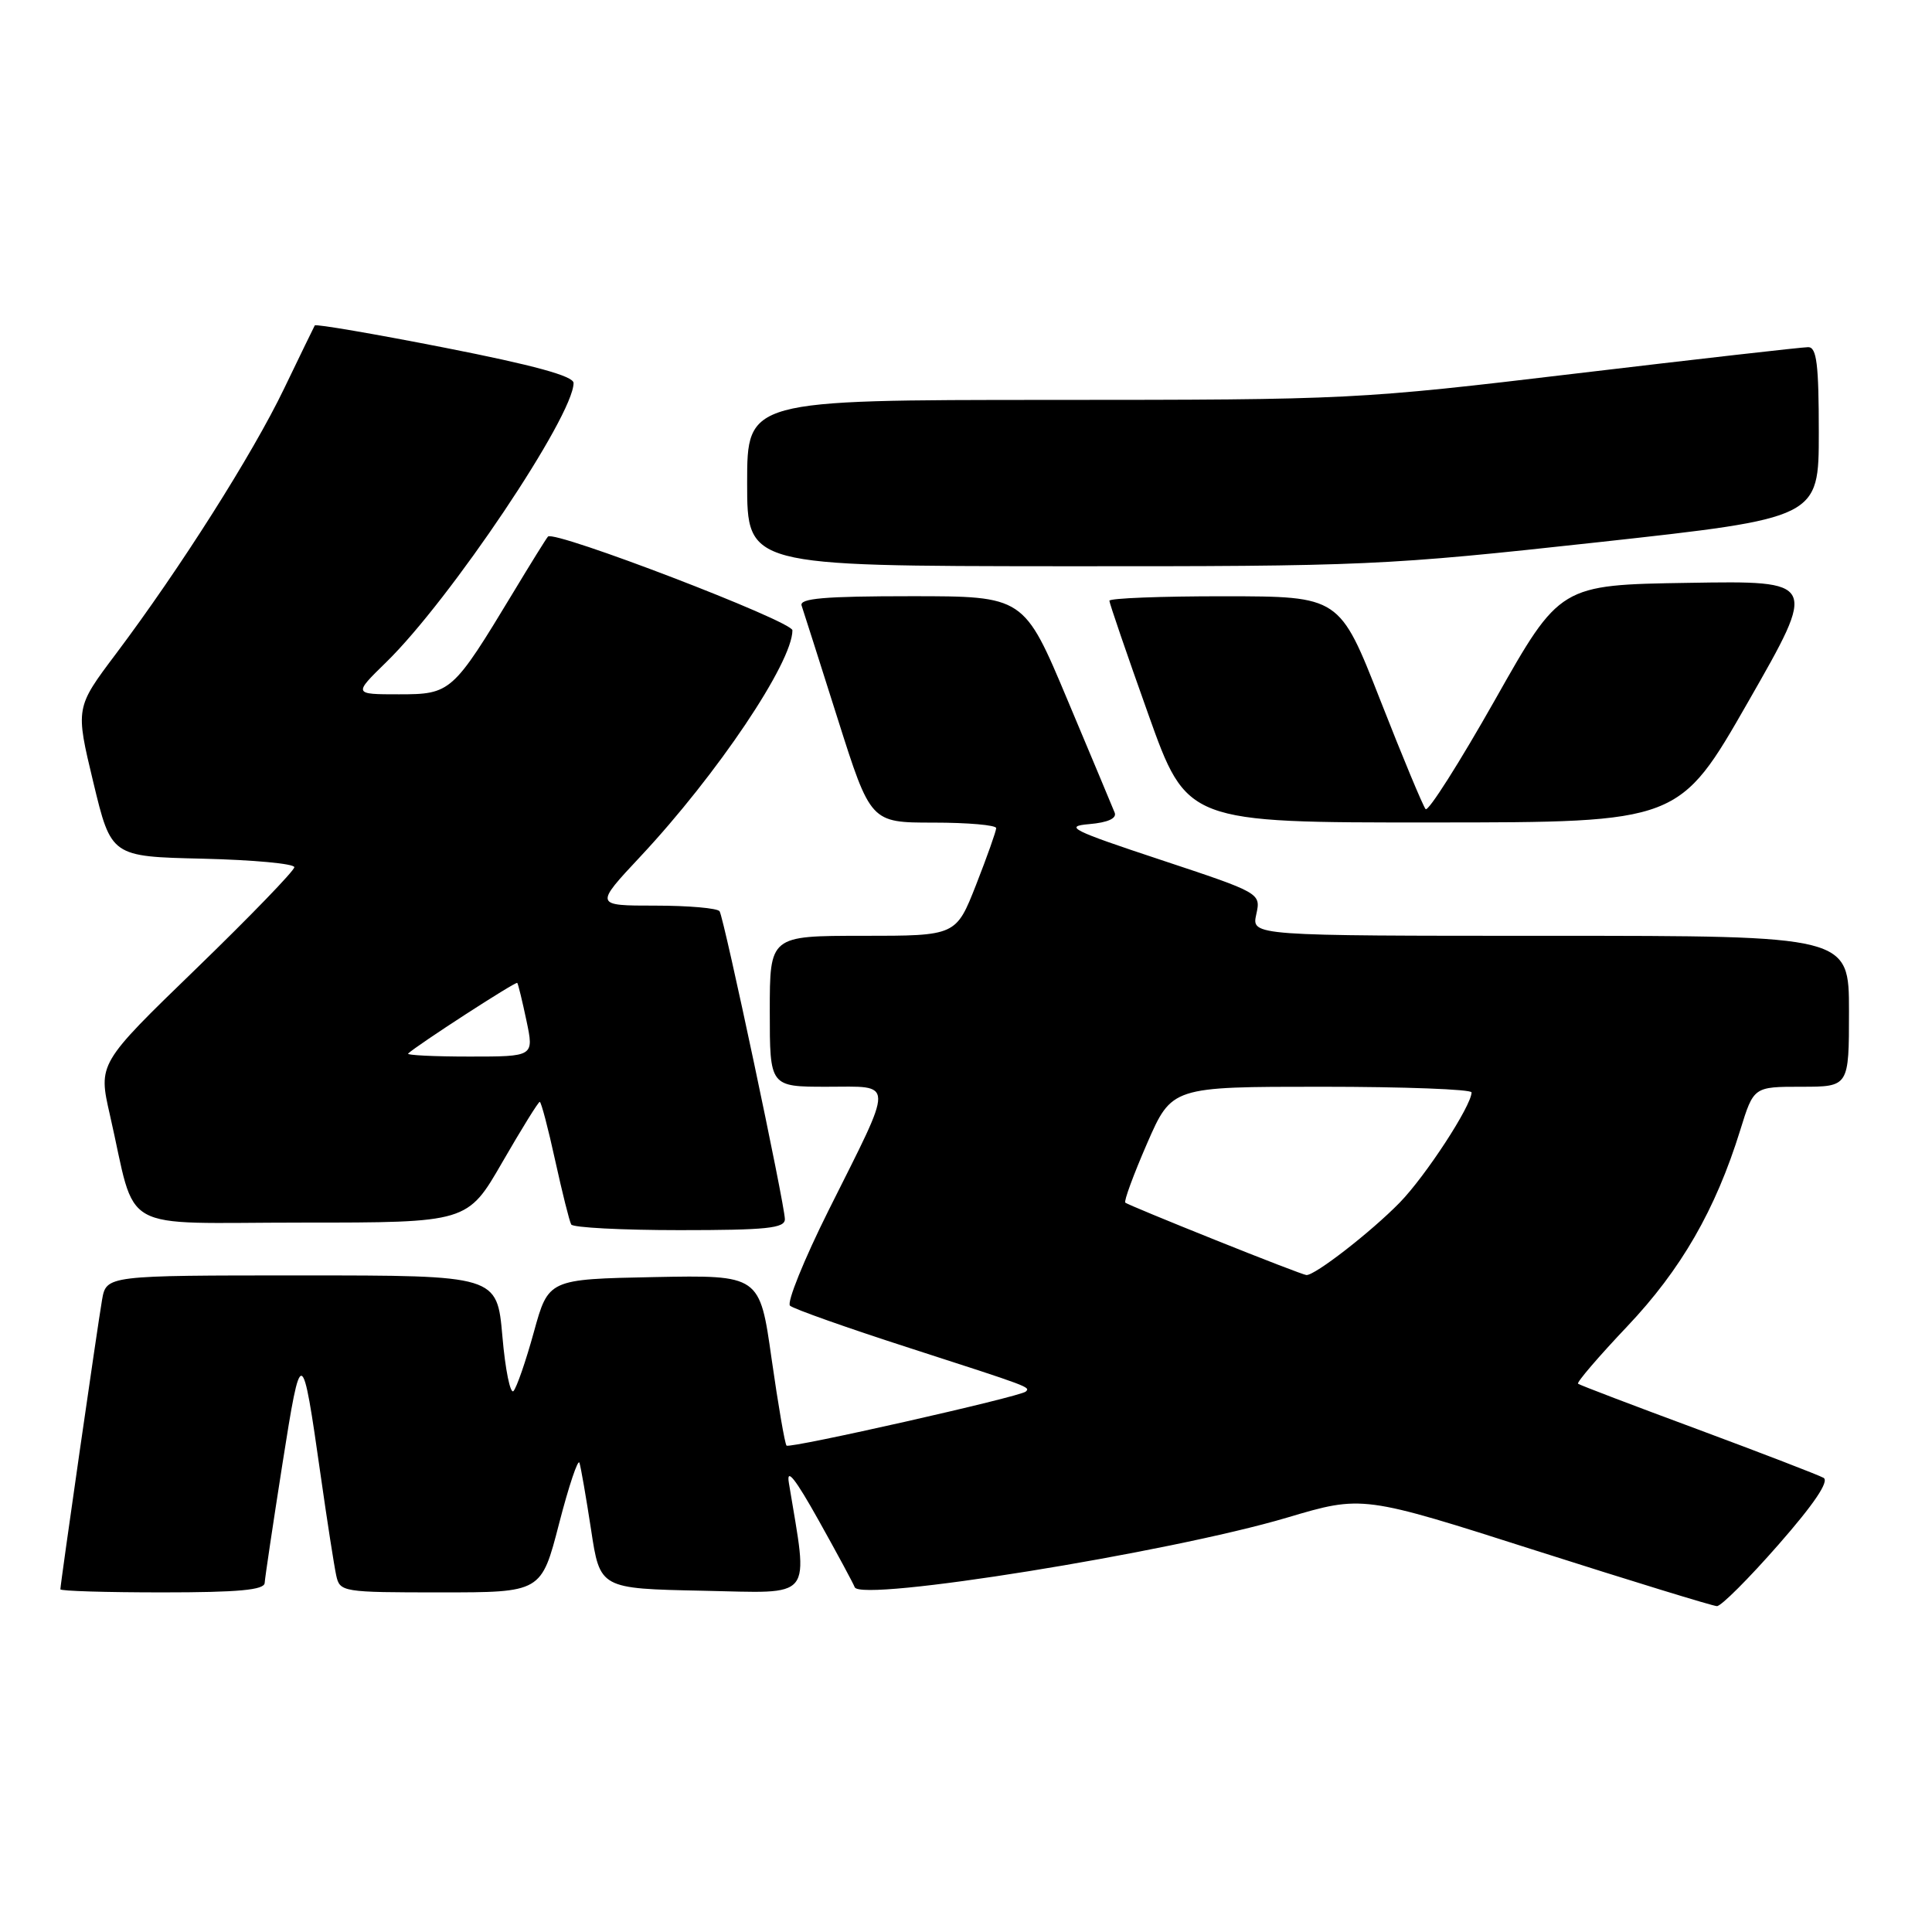 <?xml version="1.0" encoding="UTF-8" standalone="no"?>
<!DOCTYPE svg PUBLIC "-//W3C//DTD SVG 1.1//EN" "http://www.w3.org/Graphics/SVG/1.1/DTD/svg11.dtd" >
<svg xmlns="http://www.w3.org/2000/svg" xmlns:xlink="http://www.w3.org/1999/xlink" version="1.1" viewBox="0 0 256 256">
 <g >
 <path fill="currentColor"
d=" M 235.66 204.67 C 240.37 199.30 242.41 196.27 241.63 195.82 C 240.97 195.45 233.47 192.56 224.97 189.40 C 216.46 186.25 209.32 183.53 209.10 183.35 C 208.89 183.18 211.81 179.77 215.60 175.77 C 222.75 168.23 227.32 160.30 230.59 149.75 C 232.37 144.00 232.37 144.00 238.68 144.00 C 245.00 144.00 245.00 144.00 245.00 134.00 C 245.00 124.00 245.00 124.00 205.42 124.00 C 165.84 124.00 165.84 124.00 166.46 121.17 C 167.08 118.34 167.08 118.34 153.79 113.93 C 141.98 110.02 140.93 109.49 144.33 109.20 C 146.79 108.99 148.00 108.44 147.70 107.68 C 147.44 107.03 144.63 100.31 141.45 92.75 C 135.68 79.00 135.68 79.00 120.73 79.00 C 109.21 79.00 105.88 79.29 106.22 80.25 C 106.45 80.94 108.61 87.69 111.00 95.25 C 115.36 109.00 115.36 109.00 123.68 109.00 C 128.26 109.00 132.00 109.33 132.00 109.73 C 132.00 110.12 130.80 113.50 129.34 117.23 C 126.68 124.00 126.68 124.00 114.34 124.00 C 102.00 124.00 102.00 124.00 102.00 134.00 C 102.00 144.00 102.00 144.00 109.57 144.00 C 118.60 144.00 118.58 142.80 109.79 160.38 C 106.53 166.91 104.23 172.60 104.68 173.01 C 105.13 173.43 112.25 175.95 120.50 178.61 C 136.53 183.79 136.55 183.79 135.92 184.39 C 135.20 185.07 104.64 191.97 104.22 191.55 C 104.00 191.33 103.11 186.15 102.24 180.05 C 100.67 168.95 100.67 168.95 86.67 169.22 C 72.67 169.50 72.67 169.50 70.74 176.50 C 69.68 180.35 68.46 183.87 68.04 184.32 C 67.62 184.76 66.95 181.50 66.57 177.07 C 65.86 169.00 65.86 169.00 39.98 169.00 C 14.09 169.00 14.09 169.00 13.52 172.25 C 12.93 175.65 8.00 209.89 8.00 210.59 C 8.00 210.82 14.07 211.00 21.50 211.00 C 31.60 211.00 35.02 210.68 35.07 209.75 C 35.11 209.06 36.17 201.97 37.42 194.00 C 39.92 178.14 40.02 178.17 42.49 195.50 C 43.35 201.55 44.28 207.51 44.55 208.75 C 45.03 210.95 45.36 211.00 58.39 211.00 C 71.73 211.00 71.73 211.00 74.08 201.89 C 75.37 196.89 76.59 193.26 76.78 193.83 C 76.97 194.41 77.66 198.39 78.32 202.69 C 79.50 210.50 79.50 210.50 93.10 210.78 C 108.07 211.08 107.12 212.27 104.53 196.50 C 104.18 194.40 105.37 195.90 108.50 201.50 C 110.96 205.90 113.09 209.86 113.25 210.31 C 113.97 212.32 154.92 205.73 170.55 201.09 C 180.55 198.12 180.55 198.12 203.52 205.46 C 216.16 209.49 226.95 212.81 227.50 212.82 C 228.05 212.84 231.72 209.17 235.66 204.67 Z  M 104.00 161.55 C 104.00 159.66 95.96 121.74 95.35 120.75 C 95.09 120.34 91.26 120.00 86.83 120.00 C 78.77 120.00 78.77 120.00 84.86 113.49 C 95.04 102.61 105.00 87.78 105.00 83.52 C 105.00 82.31 73.42 70.20 72.61 71.10 C 72.40 71.32 70.33 74.65 68.01 78.50 C 59.99 91.77 59.74 92.00 52.86 92.00 C 46.82 92.00 46.82 92.00 51.17 87.75 C 59.65 79.48 76.00 55.11 76.00 50.75 C 76.00 49.83 70.72 48.39 58.97 46.08 C 49.60 44.24 41.83 42.91 41.71 43.12 C 41.59 43.33 39.76 47.10 37.64 51.50 C 33.46 60.19 23.86 75.33 15.36 86.64 C 9.99 93.78 9.99 93.78 12.36 103.64 C 14.73 113.50 14.73 113.50 26.86 113.78 C 33.54 113.94 39.00 114.44 39.00 114.91 C 39.00 115.37 33.15 121.42 26.01 128.34 C 13.01 140.93 13.01 140.93 14.56 147.72 C 18.21 163.69 15.19 162.00 40.01 162.00 C 61.95 162.00 61.95 162.00 66.56 154.00 C 69.10 149.60 71.33 146.00 71.52 146.00 C 71.71 146.00 72.63 149.49 73.56 153.75 C 74.50 158.01 75.45 161.84 75.69 162.25 C 75.92 162.66 82.39 163.00 90.06 163.00 C 101.57 163.00 104.00 162.75 104.00 161.55 Z  M 231.66 92.96 C 240.82 76.95 240.82 76.95 223.76 77.23 C 206.70 77.50 206.70 77.50 198.11 92.71 C 193.38 101.07 189.24 107.60 188.90 107.21 C 188.56 106.82 185.85 100.32 182.89 92.76 C 177.50 79.02 177.50 79.02 162.25 79.01 C 153.86 79.00 147.00 79.27 147.00 79.60 C 147.00 79.92 149.31 86.67 152.14 94.60 C 157.27 109.00 157.27 109.00 189.89 108.98 C 222.50 108.97 222.50 108.97 231.66 92.96 Z  M 211.75 71.85 C 241.00 68.64 241.00 68.64 241.00 57.32 C 241.00 48.27 240.72 46.00 239.60 46.00 C 238.82 46.00 224.99 47.57 208.85 49.49 C 179.91 52.94 178.94 52.98 139.25 52.99 C 99.00 53.00 99.00 53.00 99.00 64.00 C 99.00 75.00 99.00 75.00 140.75 75.03 C 181.08 75.05 183.49 74.94 211.75 71.85 Z  M 161.00 164.29 C 154.68 161.76 149.32 159.54 149.11 159.36 C 148.89 159.19 150.19 155.66 151.99 151.52 C 155.27 144.00 155.27 144.00 175.14 144.00 C 186.06 144.00 195.00 144.34 194.99 144.75 C 194.97 146.53 188.91 155.82 185.47 159.35 C 181.67 163.24 174.20 169.04 173.10 168.95 C 172.77 168.93 167.32 166.83 161.00 164.29 Z  M 54.08 139.60 C 55.24 138.50 68.34 130.01 68.54 130.24 C 68.66 130.38 69.21 132.64 69.76 135.25 C 70.76 140.00 70.76 140.00 62.21 140.00 C 57.51 140.00 53.85 139.82 54.08 139.60 Z "/>
</g>
</svg>